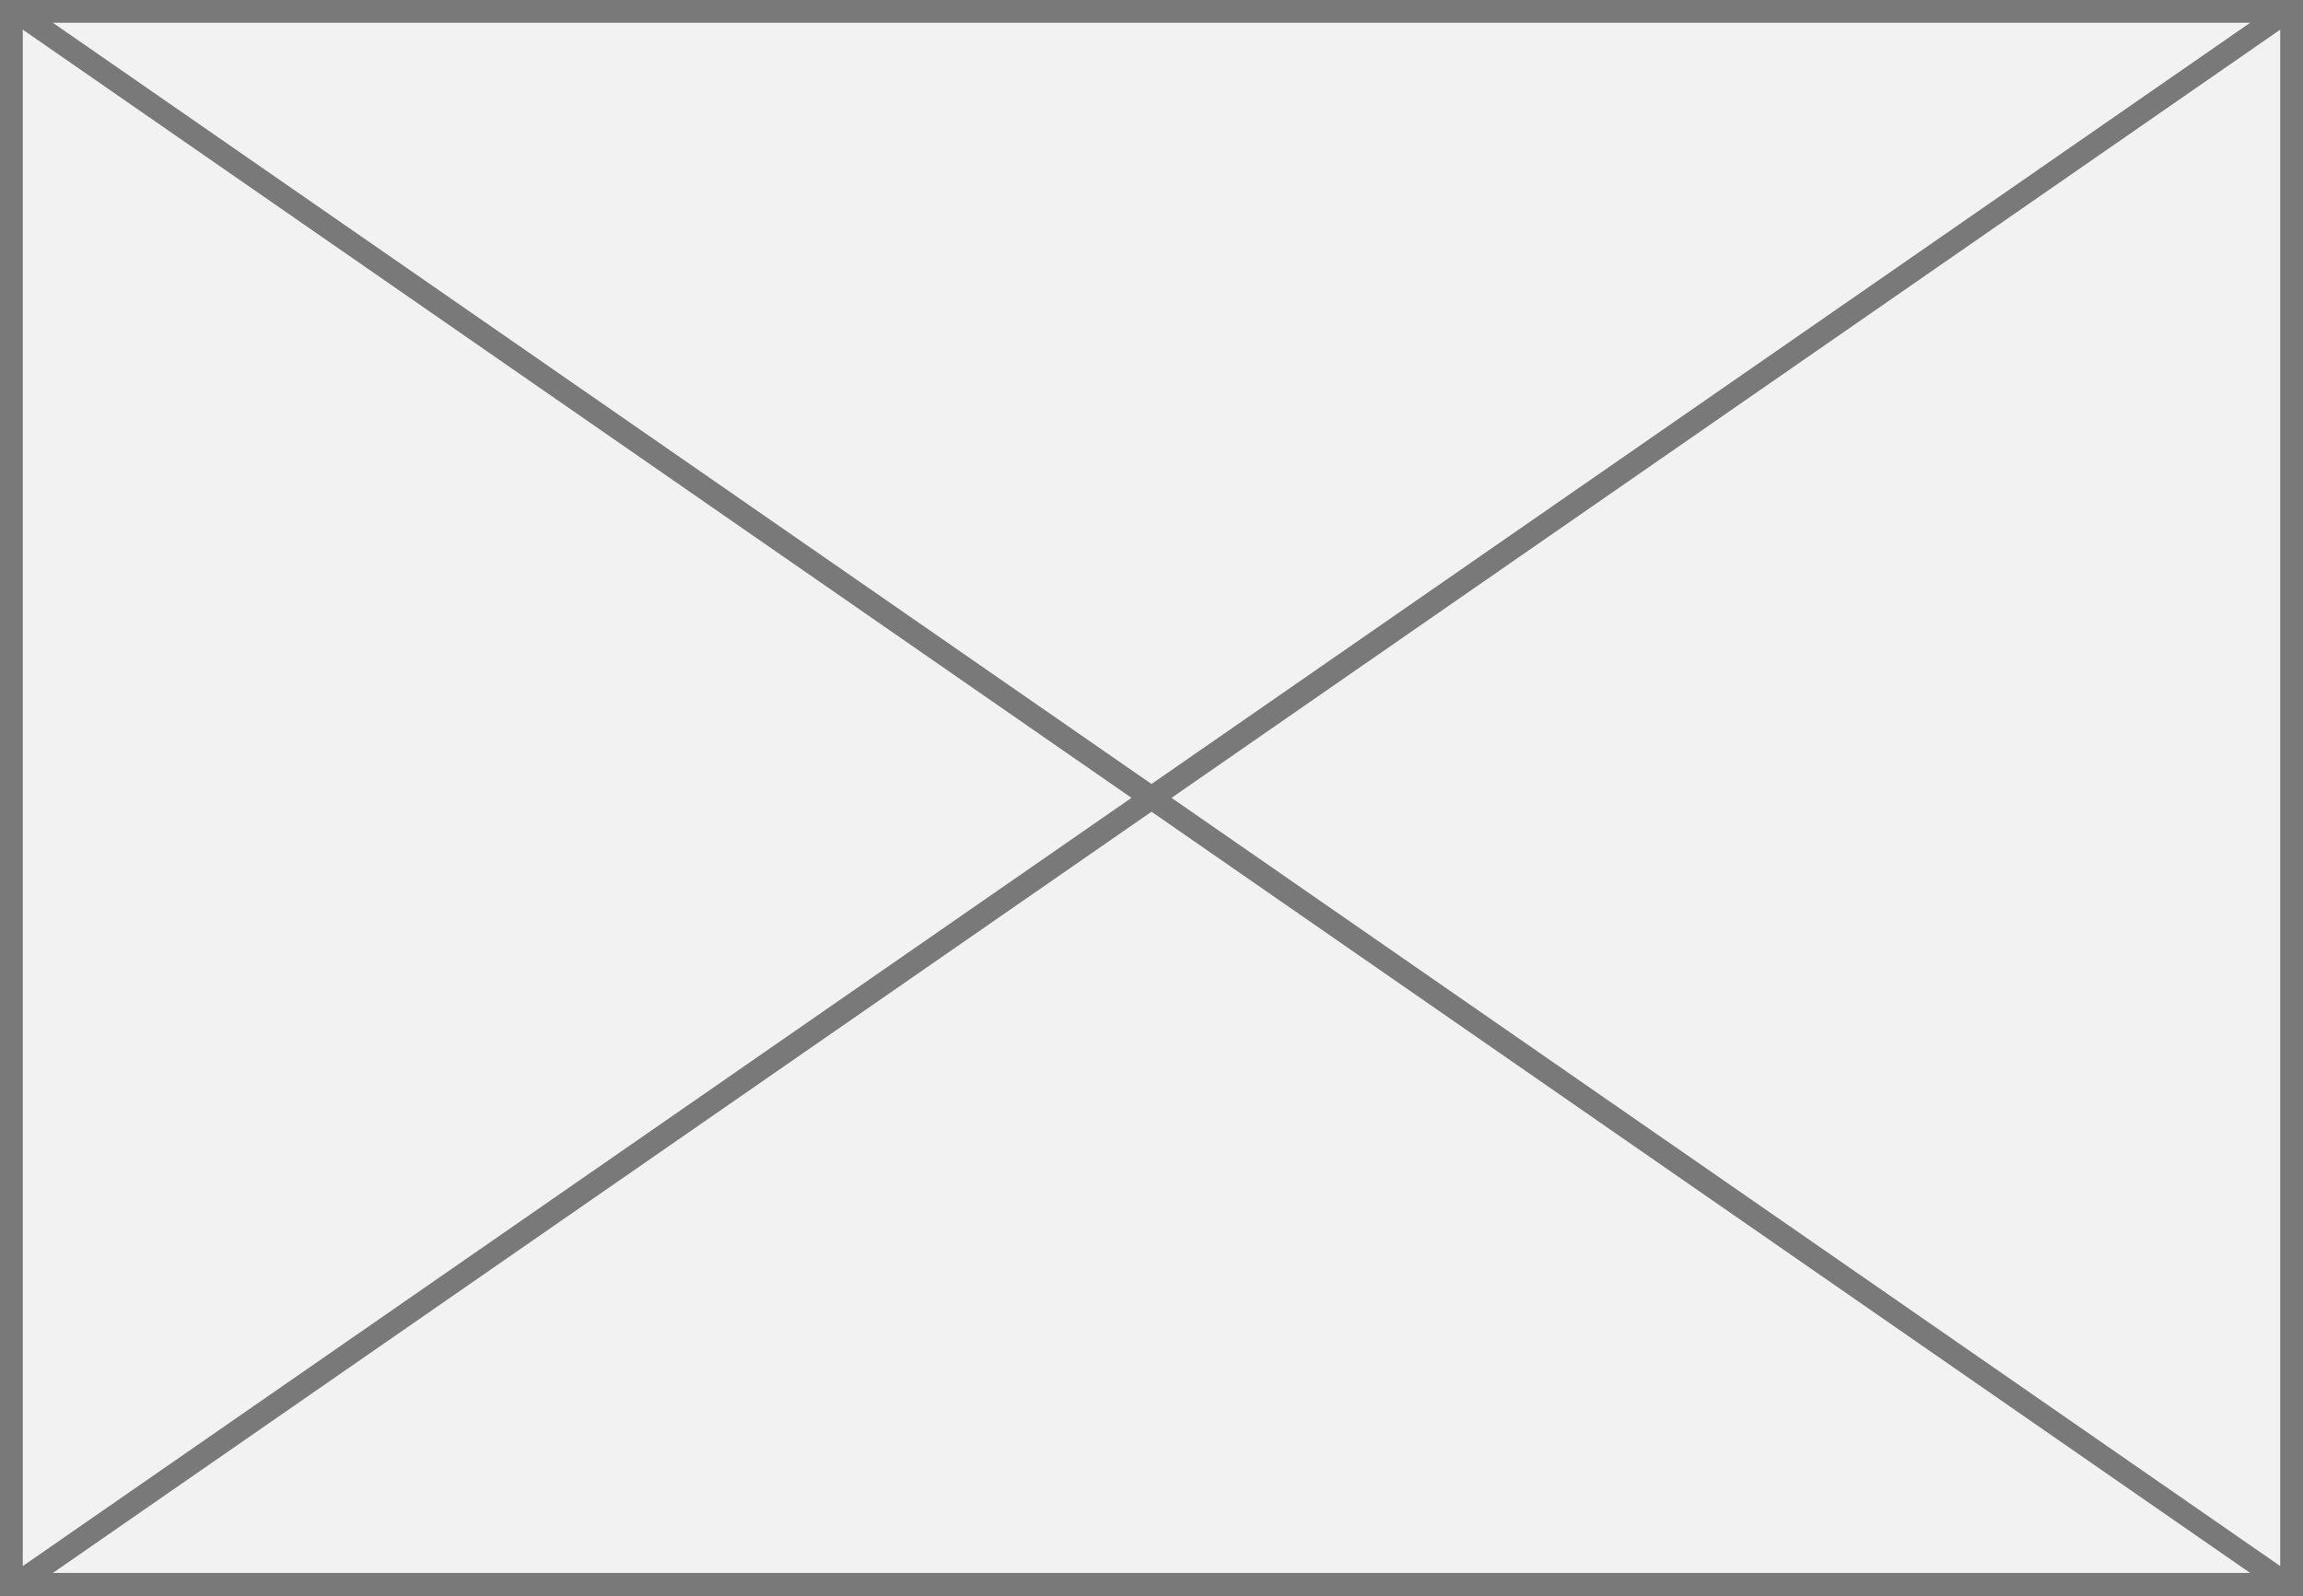 ﻿<?xml version="1.0" encoding="utf-8"?>
<svg version="1.1" xmlns:xlink="http://www.w3.org/1999/xlink" width="101px" height="70px" xmlns="http://www.w3.org/2000/svg">
  <rect width="100%" height="100%" fill="#333333" stroke="none"/>
  <g transform="matrix(1 0 0 1 -24 -532 )">
    <path d="M 24.5 532.5  L 124.5 532.5  L 124.5 601.5  L 24.5 601.5  L 24.5 532.5  Z " fill-rule="nonzero" fill="#f2f2f2" stroke="none" />
    <path d="M 24.5 532.5  L 124.5 532.5  L 124.5 601.5  L 24.5 601.5  L 24.5 532.5  Z " stroke-width="1" stroke="#797979" fill="none" />
    <path d="M 24.593 532.411  L 124.407 601.589  M 124.407 532.411  L 24.593 601.589  " stroke-width="1" stroke="#797979" fill="none" />
  </g>
</svg>